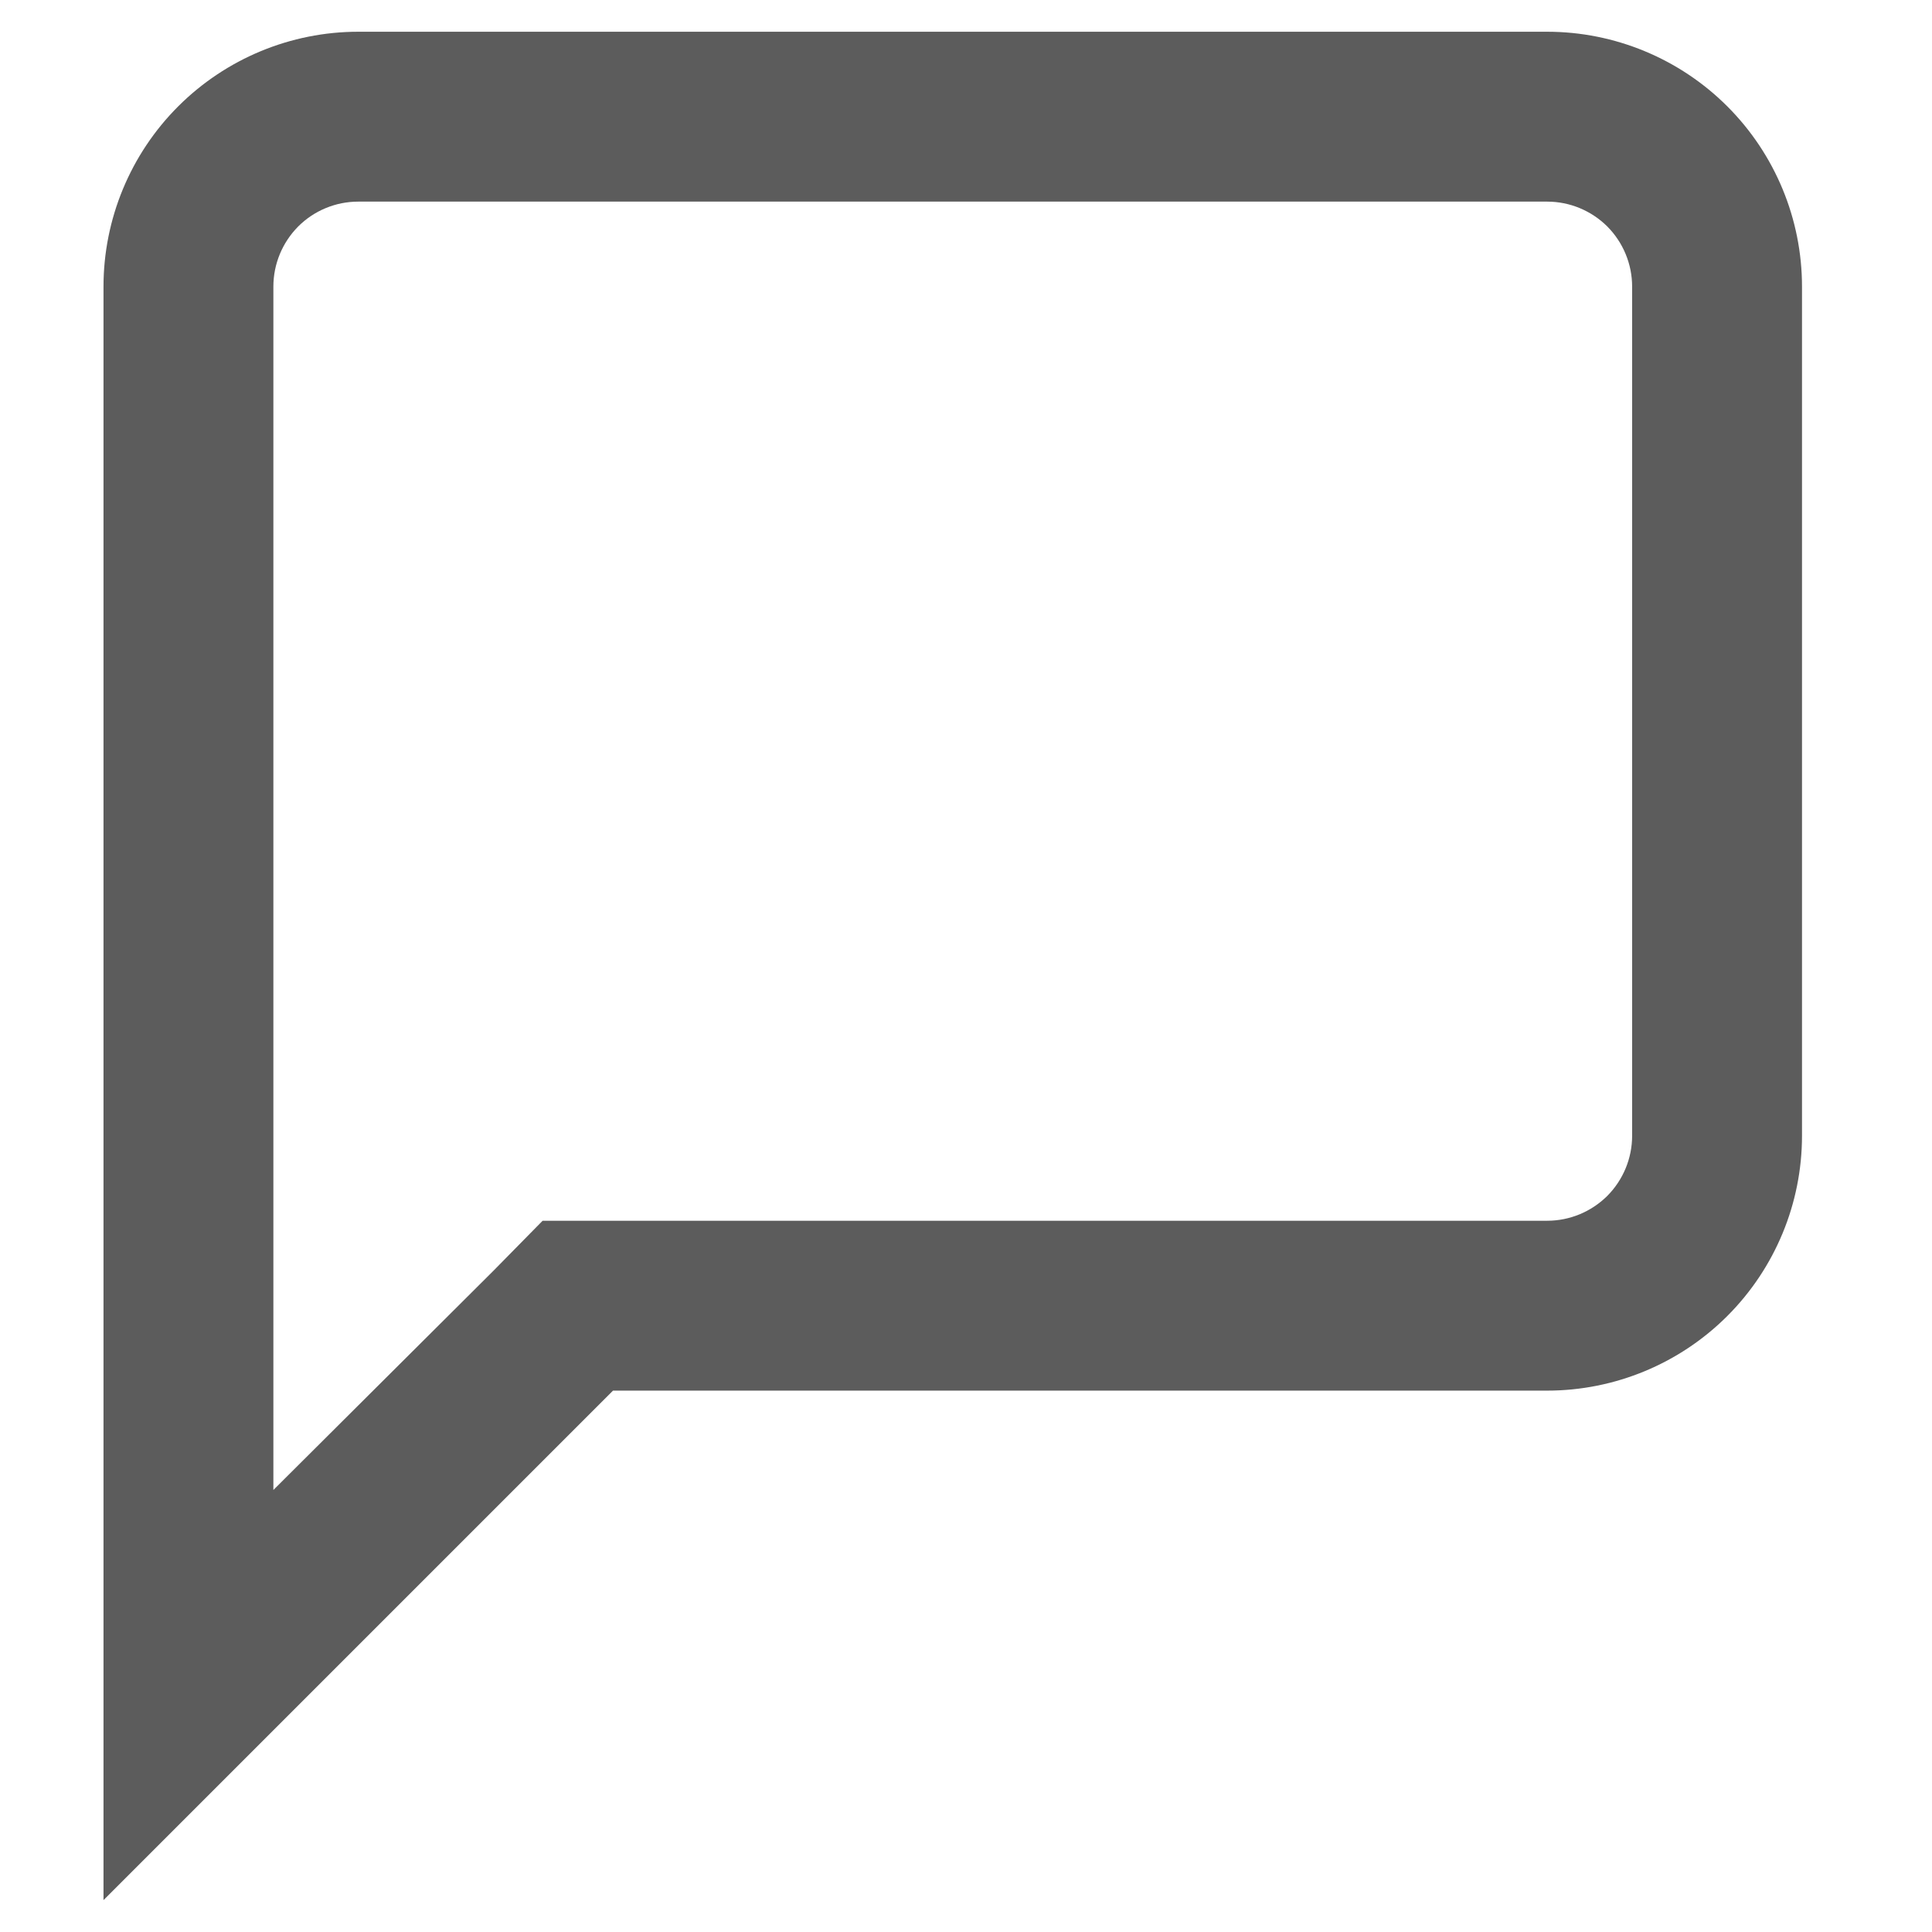 <svg width="14" height="14" viewBox="0 0 14 14" fill="none" xmlns="http://www.w3.org/2000/svg">
<path d="M11.211 1.461C11.375 1.461 11.531 1.526 11.647 1.641C11.762 1.757 11.827 1.913 11.827 2.077V8.23C11.827 8.394 11.762 8.55 11.647 8.666C11.531 8.781 11.375 8.846 11.211 8.846H3.932L3.575 9.209L1.981 10.797V2.077C1.981 1.913 2.046 1.757 2.161 1.641C2.276 1.526 2.433 1.461 2.596 1.461H11.211ZM11.211 0.23H2.596C2.107 0.23 1.637 0.425 1.291 0.771C0.945 1.117 0.75 1.587 0.75 2.077V13.769L4.442 10.077H11.211C11.701 10.077 12.171 9.882 12.517 9.536C12.863 9.19 13.058 8.72 13.058 8.23V2.077C13.058 1.587 12.863 1.117 12.517 0.771C12.171 0.425 11.701 0.23 11.211 0.23Z" fill="#5C5C5C"/>
</svg>
